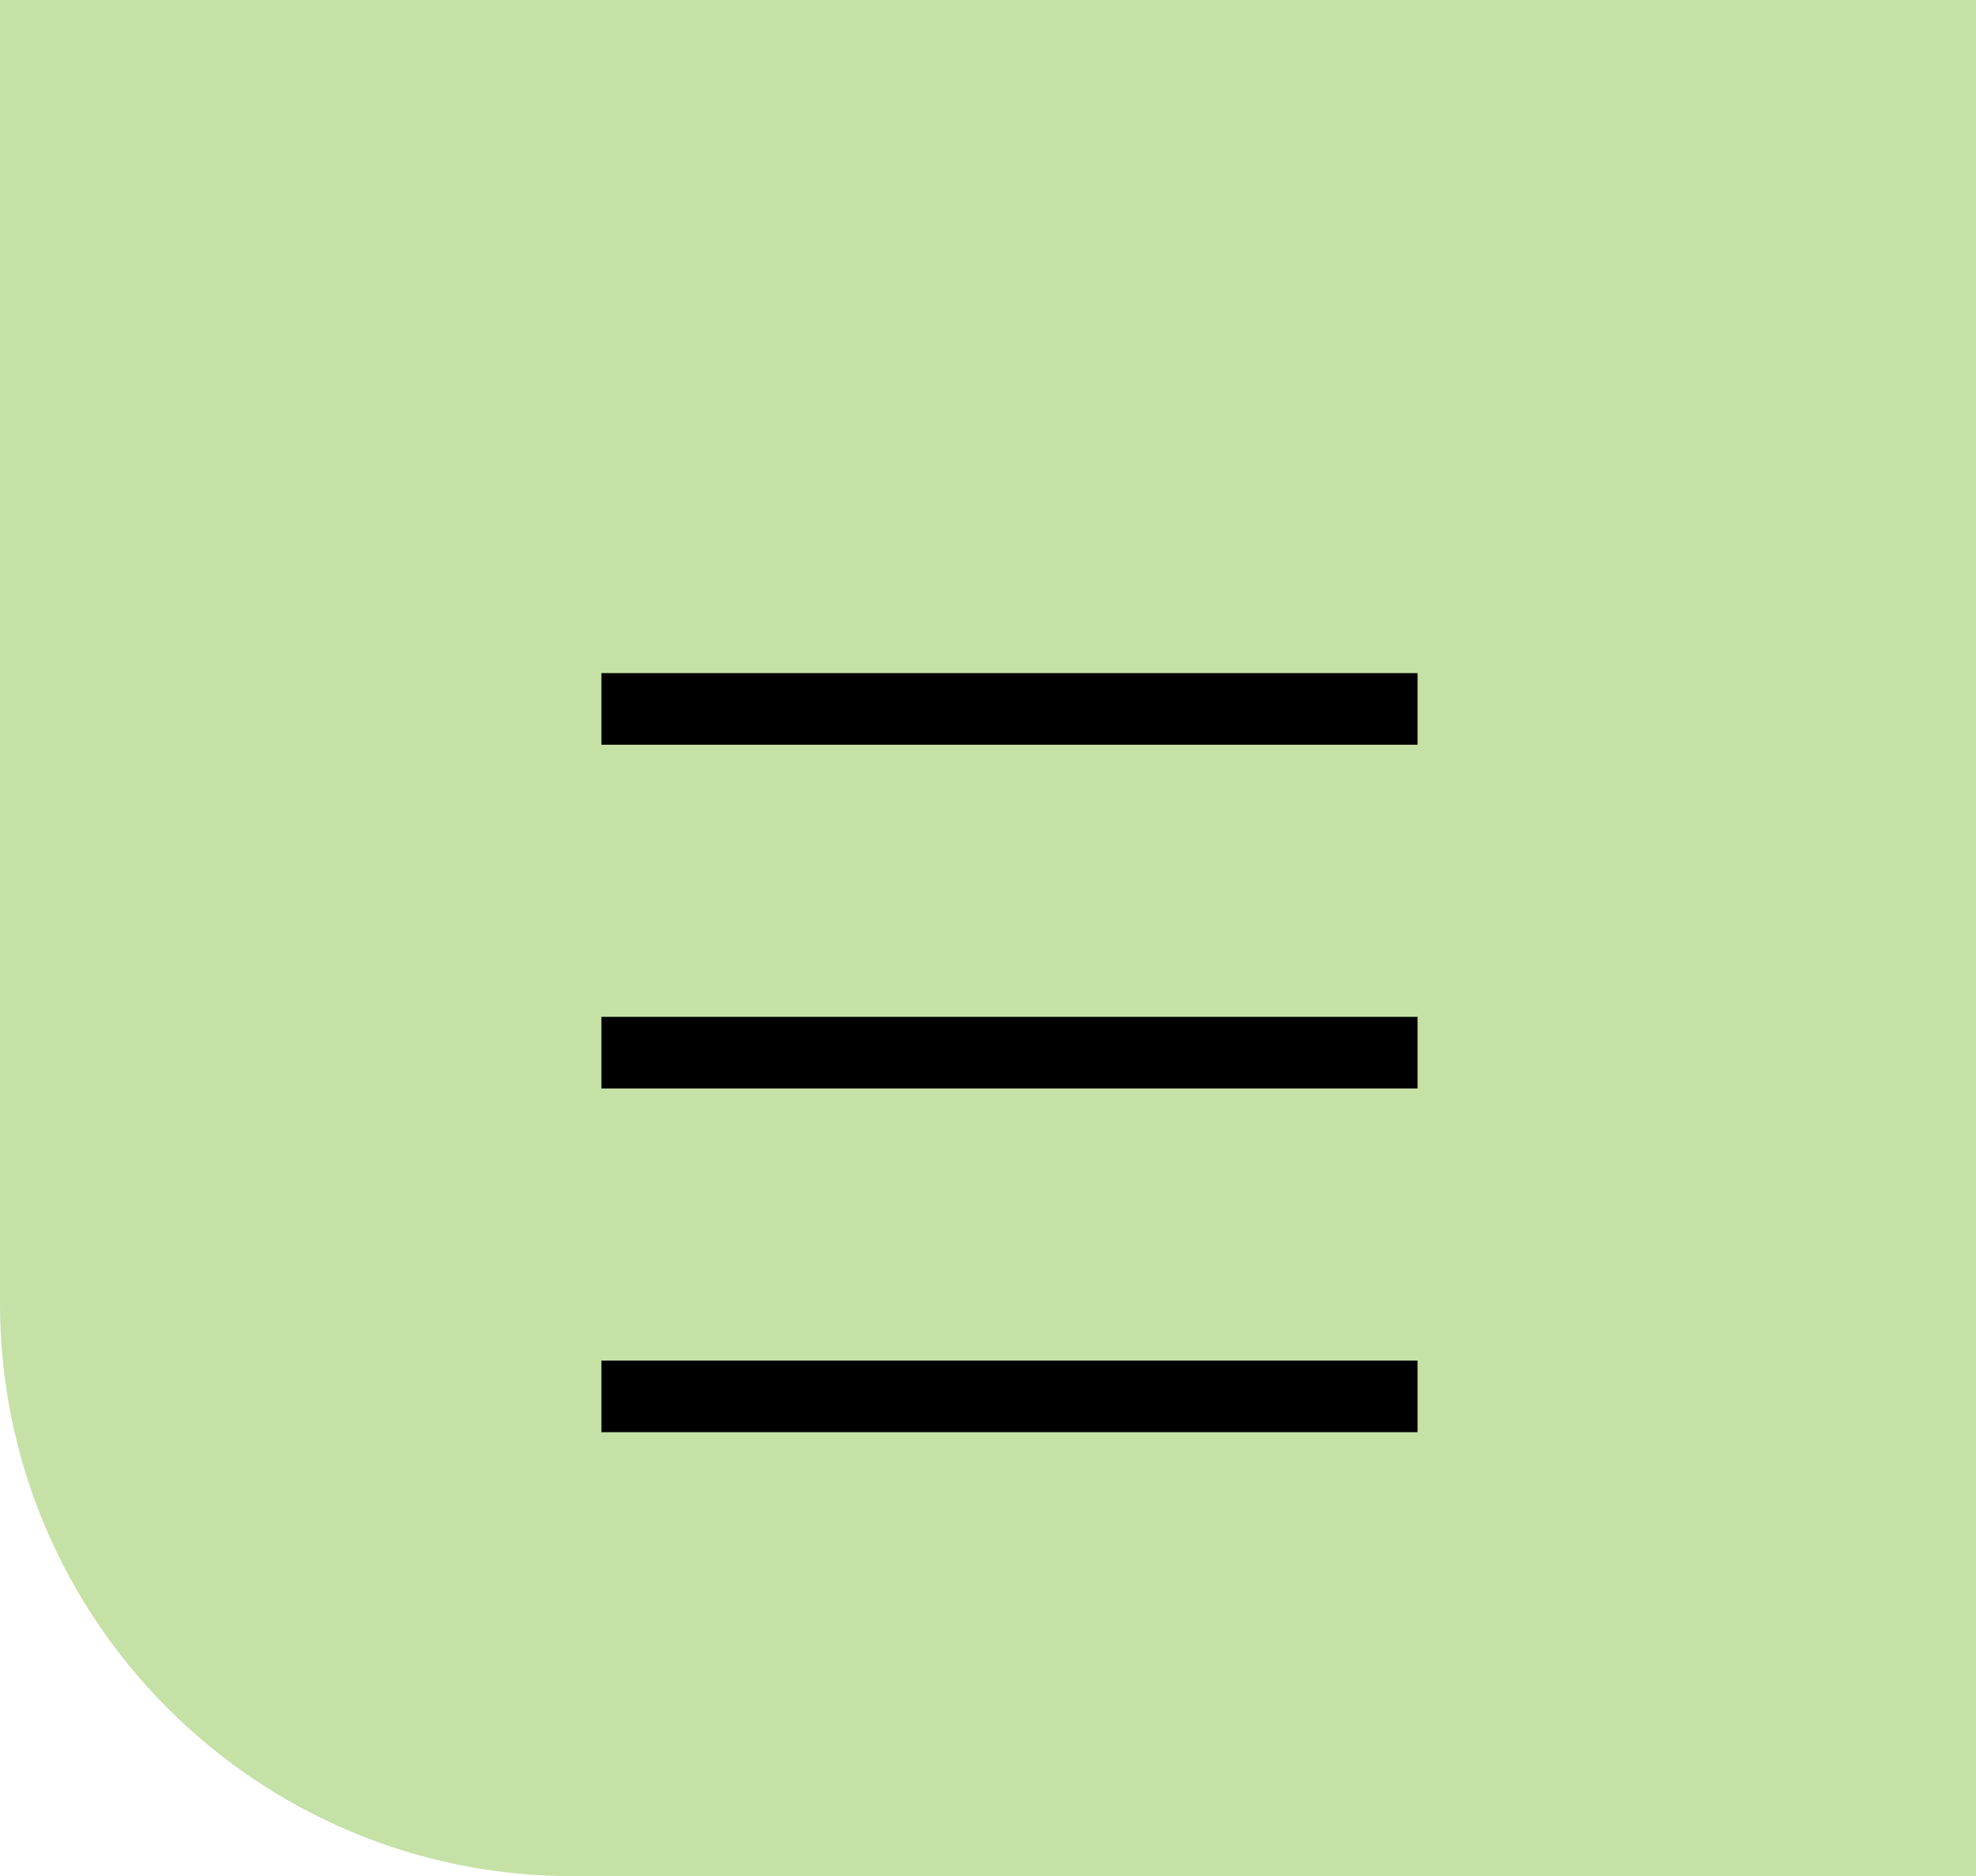 <svg width="138" height="131" viewBox="0 0 138 131" fill="none" xmlns="http://www.w3.org/2000/svg">
<path d="M0 -2H142V131H40C17.909 131 0 113.091 0 91V-2Z" fill="#C5E1A5"/>
<line x1="42" y1="49.5" x2="99" y2="49.5" stroke="black" stroke-width="5"/>
<line x1="42" y1="97.5" x2="99" y2="97.5" stroke="black" stroke-width="5"/>
<line x1="42" y1="73.5" x2="99" y2="73.5" stroke="black" stroke-width="5"/>
</svg>
